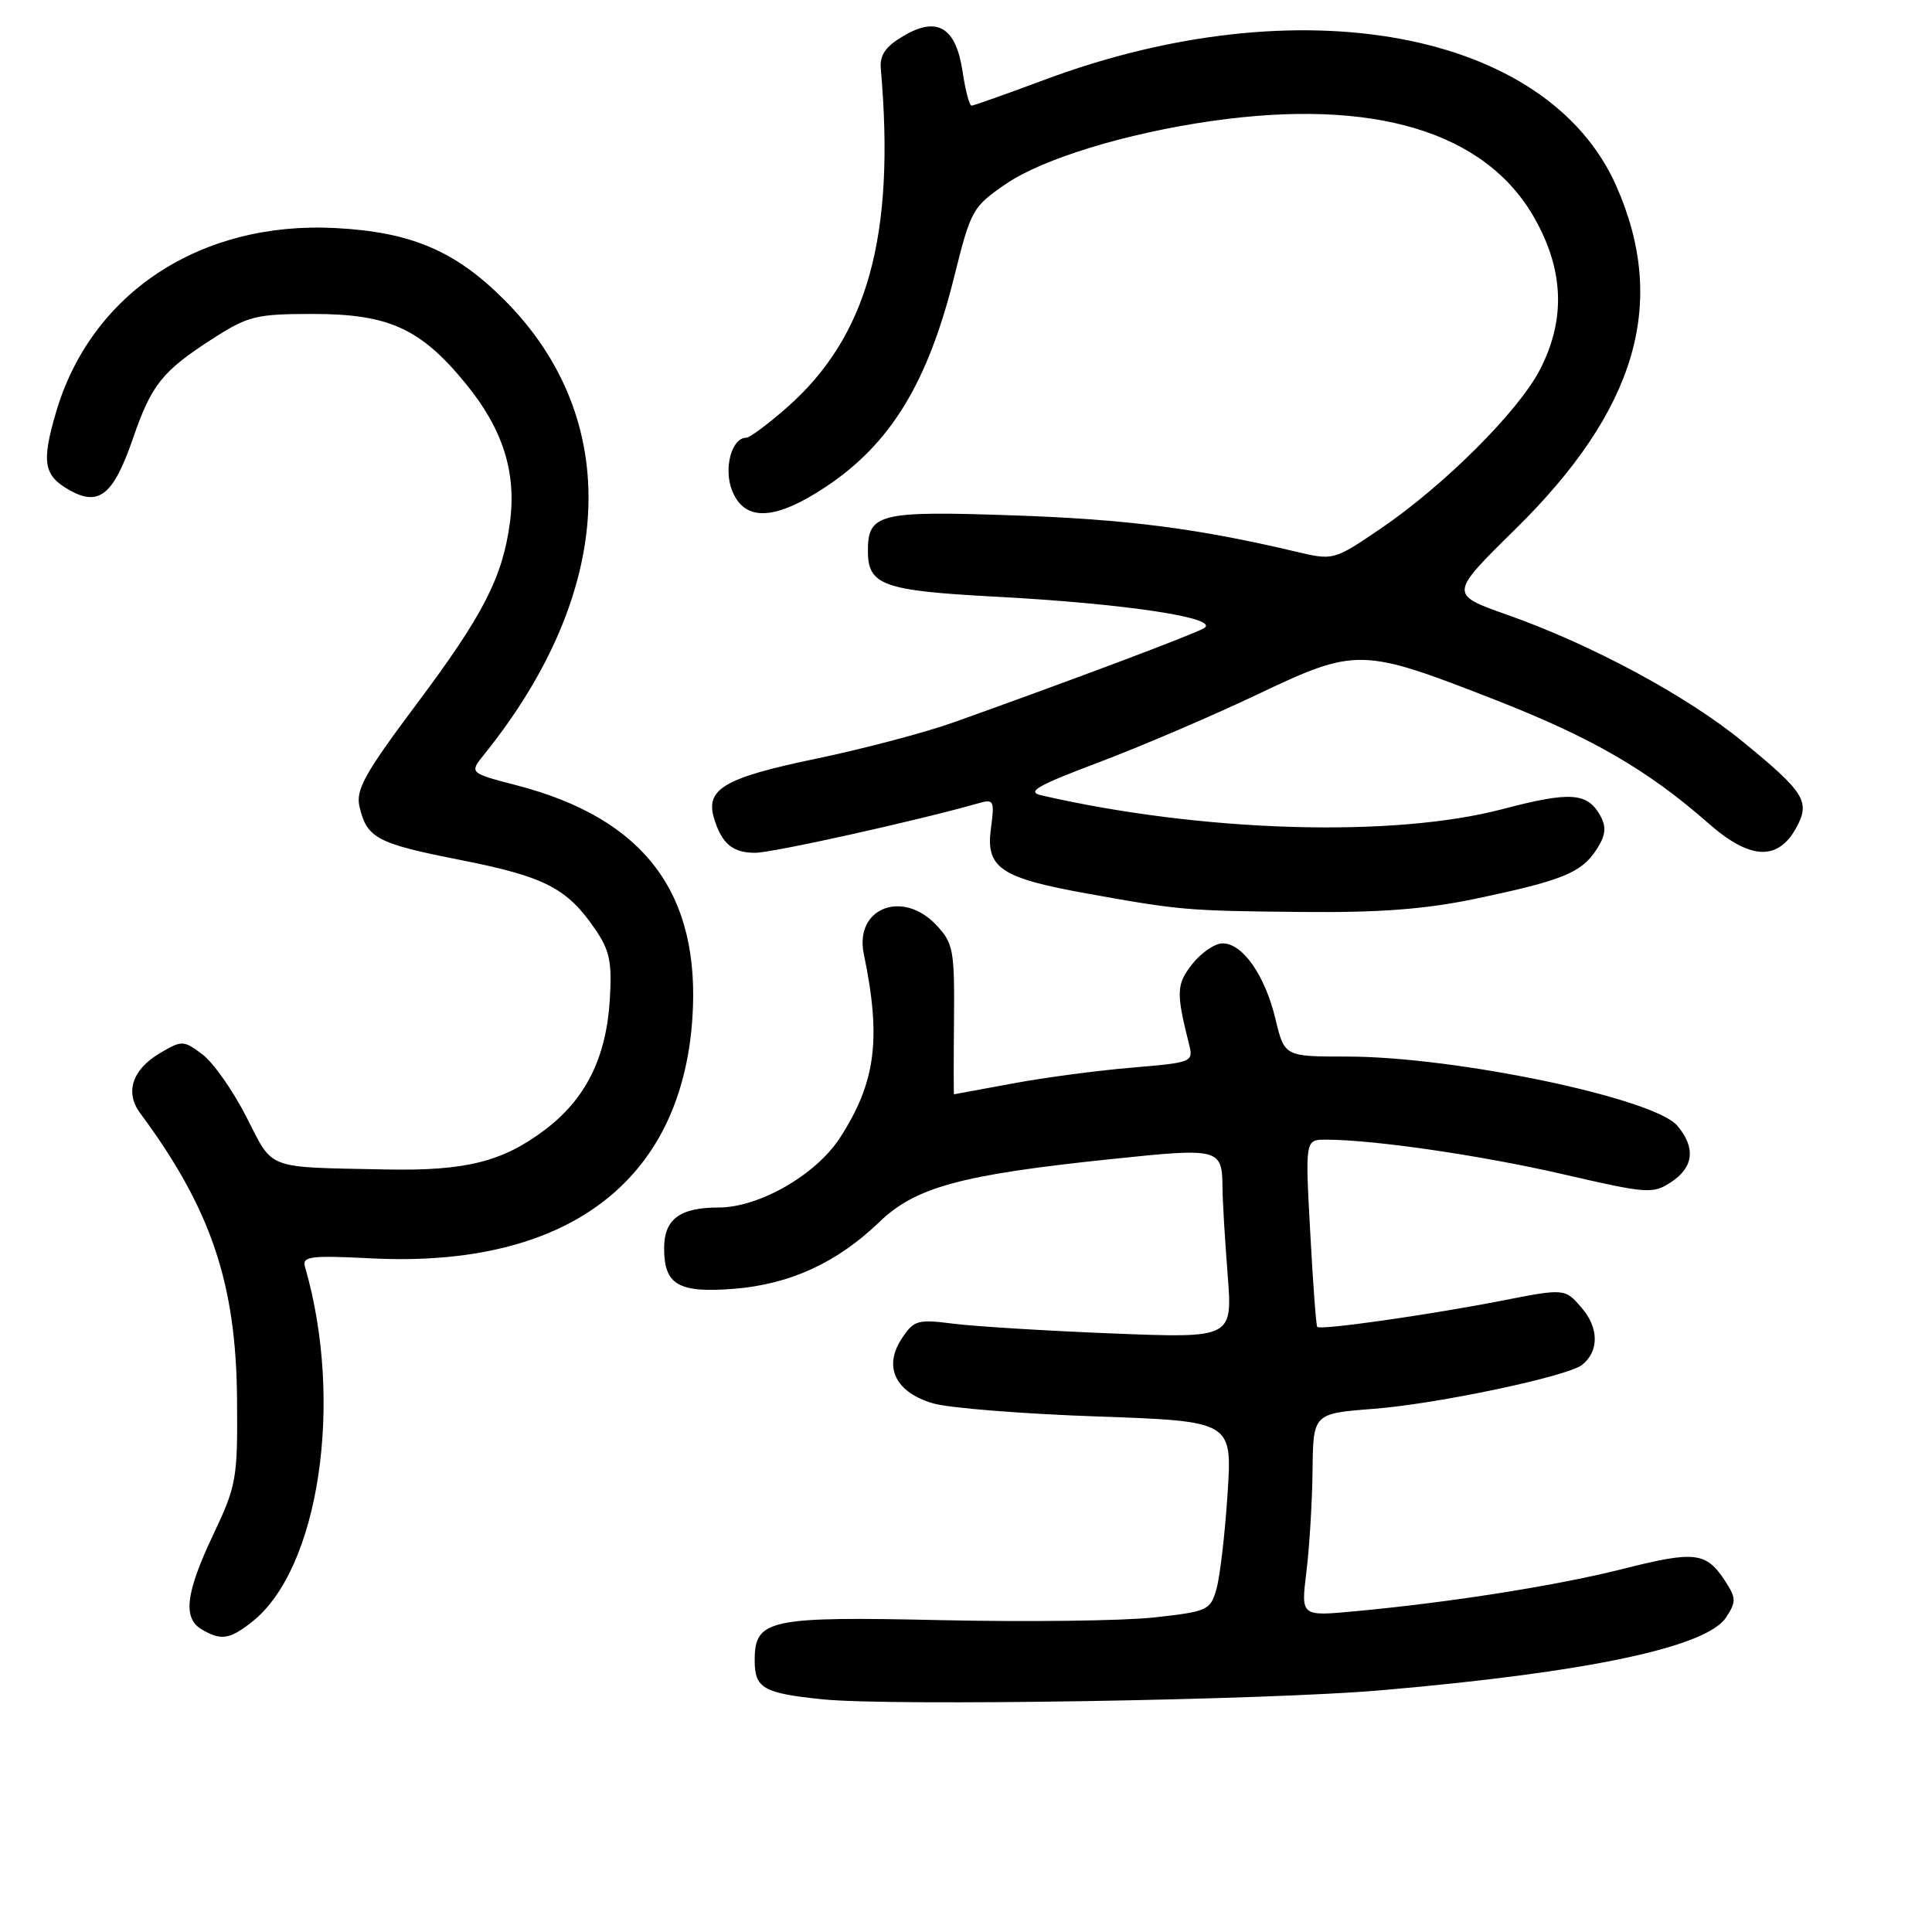 <?xml version="1.0" encoding="UTF-8" standalone="no"?>
<!DOCTYPE svg PUBLIC "-//W3C//DTD SVG 1.1//EN" "http://www.w3.org/Graphics/SVG/1.1/DTD/svg11.dtd" >
<svg xmlns="http://www.w3.org/2000/svg" xmlns:xlink="http://www.w3.org/1999/xlink" version="1.1" viewBox="0 0 256 256">
 <g >
 <path fill="currentColor"
d=" M 183.00 223.97 C 210.31 221.61 226.12 218.27 228.72 214.31 C 230.08 212.23 230.06 211.74 228.56 209.45 C 226.07 205.65 224.58 205.48 215.12 207.87 C 206.36 210.09 192.20 212.33 179.44 213.51 C 172.38 214.17 172.38 214.17 173.10 208.33 C 173.50 205.12 173.87 199.08 173.92 194.90 C 174.00 187.30 174.00 187.30 181.99 186.68 C 190.44 186.03 207.72 182.38 209.64 180.85 C 211.89 179.05 211.87 175.96 209.60 173.32 C 207.36 170.71 207.36 170.71 198.93 172.36 C 189.20 174.26 174.92 176.28 174.54 175.82 C 174.39 175.64 173.97 169.99 173.61 163.25 C 172.94 151.00 172.94 151.00 175.72 151.01 C 182.13 151.03 196.27 153.09 207.19 155.61 C 218.29 158.17 219.01 158.23 221.44 156.63 C 224.43 154.67 224.71 152.06 222.25 149.16 C 219.16 145.51 192.82 140.00 178.47 140.00 C 170.20 140.00 170.20 140.00 169.00 135.01 C 167.62 129.23 164.66 125.00 162.00 125.00 C 160.98 125.00 159.18 126.23 157.99 127.73 C 155.87 130.43 155.83 131.48 157.53 138.27 C 158.16 140.76 158.09 140.78 149.83 141.48 C 145.25 141.87 138.12 142.82 134.00 143.60 C 129.88 144.37 126.46 145.00 126.41 145.00 C 126.36 145.00 126.36 140.54 126.41 135.09 C 126.49 125.91 126.32 124.98 124.08 122.59 C 119.59 117.80 113.19 120.34 114.46 126.41 C 116.80 137.66 116.05 143.44 111.28 150.79 C 108.11 155.68 100.58 160.00 95.24 160.00 C 90.07 160.00 88.00 161.55 88.00 165.41 C 88.00 170.26 89.91 171.36 97.30 170.77 C 104.69 170.17 110.92 167.31 116.50 161.94 C 121.31 157.30 127.33 155.66 147.21 153.59 C 161.70 152.07 161.95 152.14 161.99 157.50 C 162.00 159.15 162.31 164.28 162.67 168.91 C 163.32 177.32 163.32 177.32 147.41 176.69 C 138.66 176.34 129.19 175.76 126.36 175.40 C 121.55 174.79 121.10 174.92 119.46 177.41 C 117.01 181.16 118.68 184.53 123.70 185.97 C 125.79 186.57 135.55 187.35 145.39 187.69 C 163.28 188.32 163.28 188.32 162.66 197.91 C 162.32 203.18 161.66 208.85 161.20 210.50 C 160.39 213.38 160.06 213.53 152.93 214.32 C 148.84 214.77 136.19 214.93 124.82 214.68 C 101.83 214.17 100.00 214.56 100.00 220.00 C 100.00 223.71 101.12 224.36 109.00 225.17 C 117.99 226.09 167.80 225.29 183.00 223.97 Z  M 33.40 214.90 C 42.28 207.91 45.60 185.72 40.42 167.89 C 40.01 166.47 41.04 166.33 49.23 166.74 C 75.02 168.03 90.25 156.66 91.74 134.99 C 92.87 118.40 85.41 108.47 68.51 104.07 C 62.17 102.42 62.17 102.42 64.16 99.96 C 81.60 78.30 82.60 55.51 66.80 39.71 C 60.34 33.24 54.49 30.75 44.50 30.22 C 26.54 29.26 12.00 38.86 7.39 54.74 C 5.48 61.30 5.79 63.03 9.25 64.97 C 13.12 67.14 15.04 65.57 17.61 58.12 C 20.08 50.94 21.50 49.17 28.29 44.81 C 32.88 41.87 33.98 41.60 41.45 41.60 C 51.52 41.60 55.73 43.52 61.71 50.83 C 66.63 56.84 68.45 62.56 67.57 69.22 C 66.60 76.50 64.03 81.51 55.15 93.36 C 48.36 102.43 47.12 104.66 47.63 106.86 C 48.62 111.07 49.90 111.76 61.00 113.95 C 72.18 116.16 75.12 117.67 78.84 123.09 C 80.80 125.95 81.11 127.47 80.80 132.50 C 80.32 140.19 77.60 145.63 72.21 149.70 C 66.59 153.95 61.67 155.17 51.14 154.96 C 35.01 154.63 36.28 155.11 32.64 147.98 C 30.86 144.50 28.24 140.77 26.81 139.70 C 24.29 137.83 24.11 137.82 21.17 139.56 C 17.53 141.71 16.53 144.74 18.56 147.48 C 27.95 160.15 31.30 170.03 31.41 185.50 C 31.50 195.92 31.33 196.86 28.25 203.36 C 24.59 211.09 24.19 214.43 26.75 215.92 C 29.31 217.41 30.43 217.24 33.40 214.90 Z  M 195.50 119.09 C 206.99 116.68 209.52 115.66 211.52 112.61 C 212.74 110.75 212.88 109.65 212.10 108.18 C 210.39 105.00 208.15 104.83 199.10 107.21 C 184.59 111.03 159.34 110.28 138.00 105.39 C 135.97 104.93 137.38 104.11 145.50 101.05 C 151.00 98.98 160.45 94.94 166.50 92.07 C 179.74 85.78 180.35 85.79 198.19 92.76 C 210.92 97.74 218.37 102.05 226.36 109.08 C 231.84 113.91 235.53 114.12 237.97 109.76 C 239.93 106.24 239.19 105.03 230.91 98.26 C 223.51 92.20 210.87 85.40 199.76 81.48 C 192.02 78.75 192.02 78.75 200.79 70.12 C 216.86 54.32 221.02 40.15 214.17 24.65 C 205.05 4.03 172.20 -2.06 138.36 10.59 C 133.34 12.46 129.00 14.00 128.73 14.00 C 128.45 14.00 127.92 11.98 127.55 9.50 C 126.67 3.60 124.19 2.11 119.70 4.77 C 117.34 6.16 116.56 7.29 116.71 9.08 C 118.66 31.26 114.97 44.58 104.27 54.00 C 101.76 56.20 99.35 58.00 98.89 58.00 C 96.92 58.00 95.83 62.17 97.04 65.09 C 98.72 69.15 102.71 68.96 109.39 64.53 C 118.01 58.81 122.94 50.74 126.45 36.62 C 128.64 27.82 128.88 27.39 133.28 24.38 C 138.15 21.04 149.15 17.67 160.50 16.04 C 182.01 12.96 196.88 17.43 203.36 28.96 C 207.24 35.85 207.46 42.39 204.04 49.00 C 201.19 54.51 191.34 64.34 182.95 70.04 C 176.70 74.28 176.70 74.28 171.60 73.07 C 158.60 70.00 149.28 68.81 134.27 68.29 C 116.50 67.67 115.00 68.04 115.00 73.00 C 115.00 77.55 116.99 78.27 131.87 79.06 C 149.25 79.99 161.91 81.91 159.50 83.26 C 157.91 84.15 142.34 90.01 126.50 95.67 C 122.65 97.05 114.33 99.25 108.00 100.56 C 95.97 103.07 93.43 104.56 94.62 108.45 C 95.64 111.80 97.08 113.00 100.06 113.00 C 102.38 113.00 121.53 108.75 129.67 106.43 C 131.69 105.85 131.80 106.08 131.30 109.80 C 130.60 115.00 132.59 116.34 144.00 118.39 C 156.38 120.62 157.18 120.69 172.50 120.84 C 182.81 120.94 188.87 120.48 195.50 119.09 Z "/>
</g>
</svg>